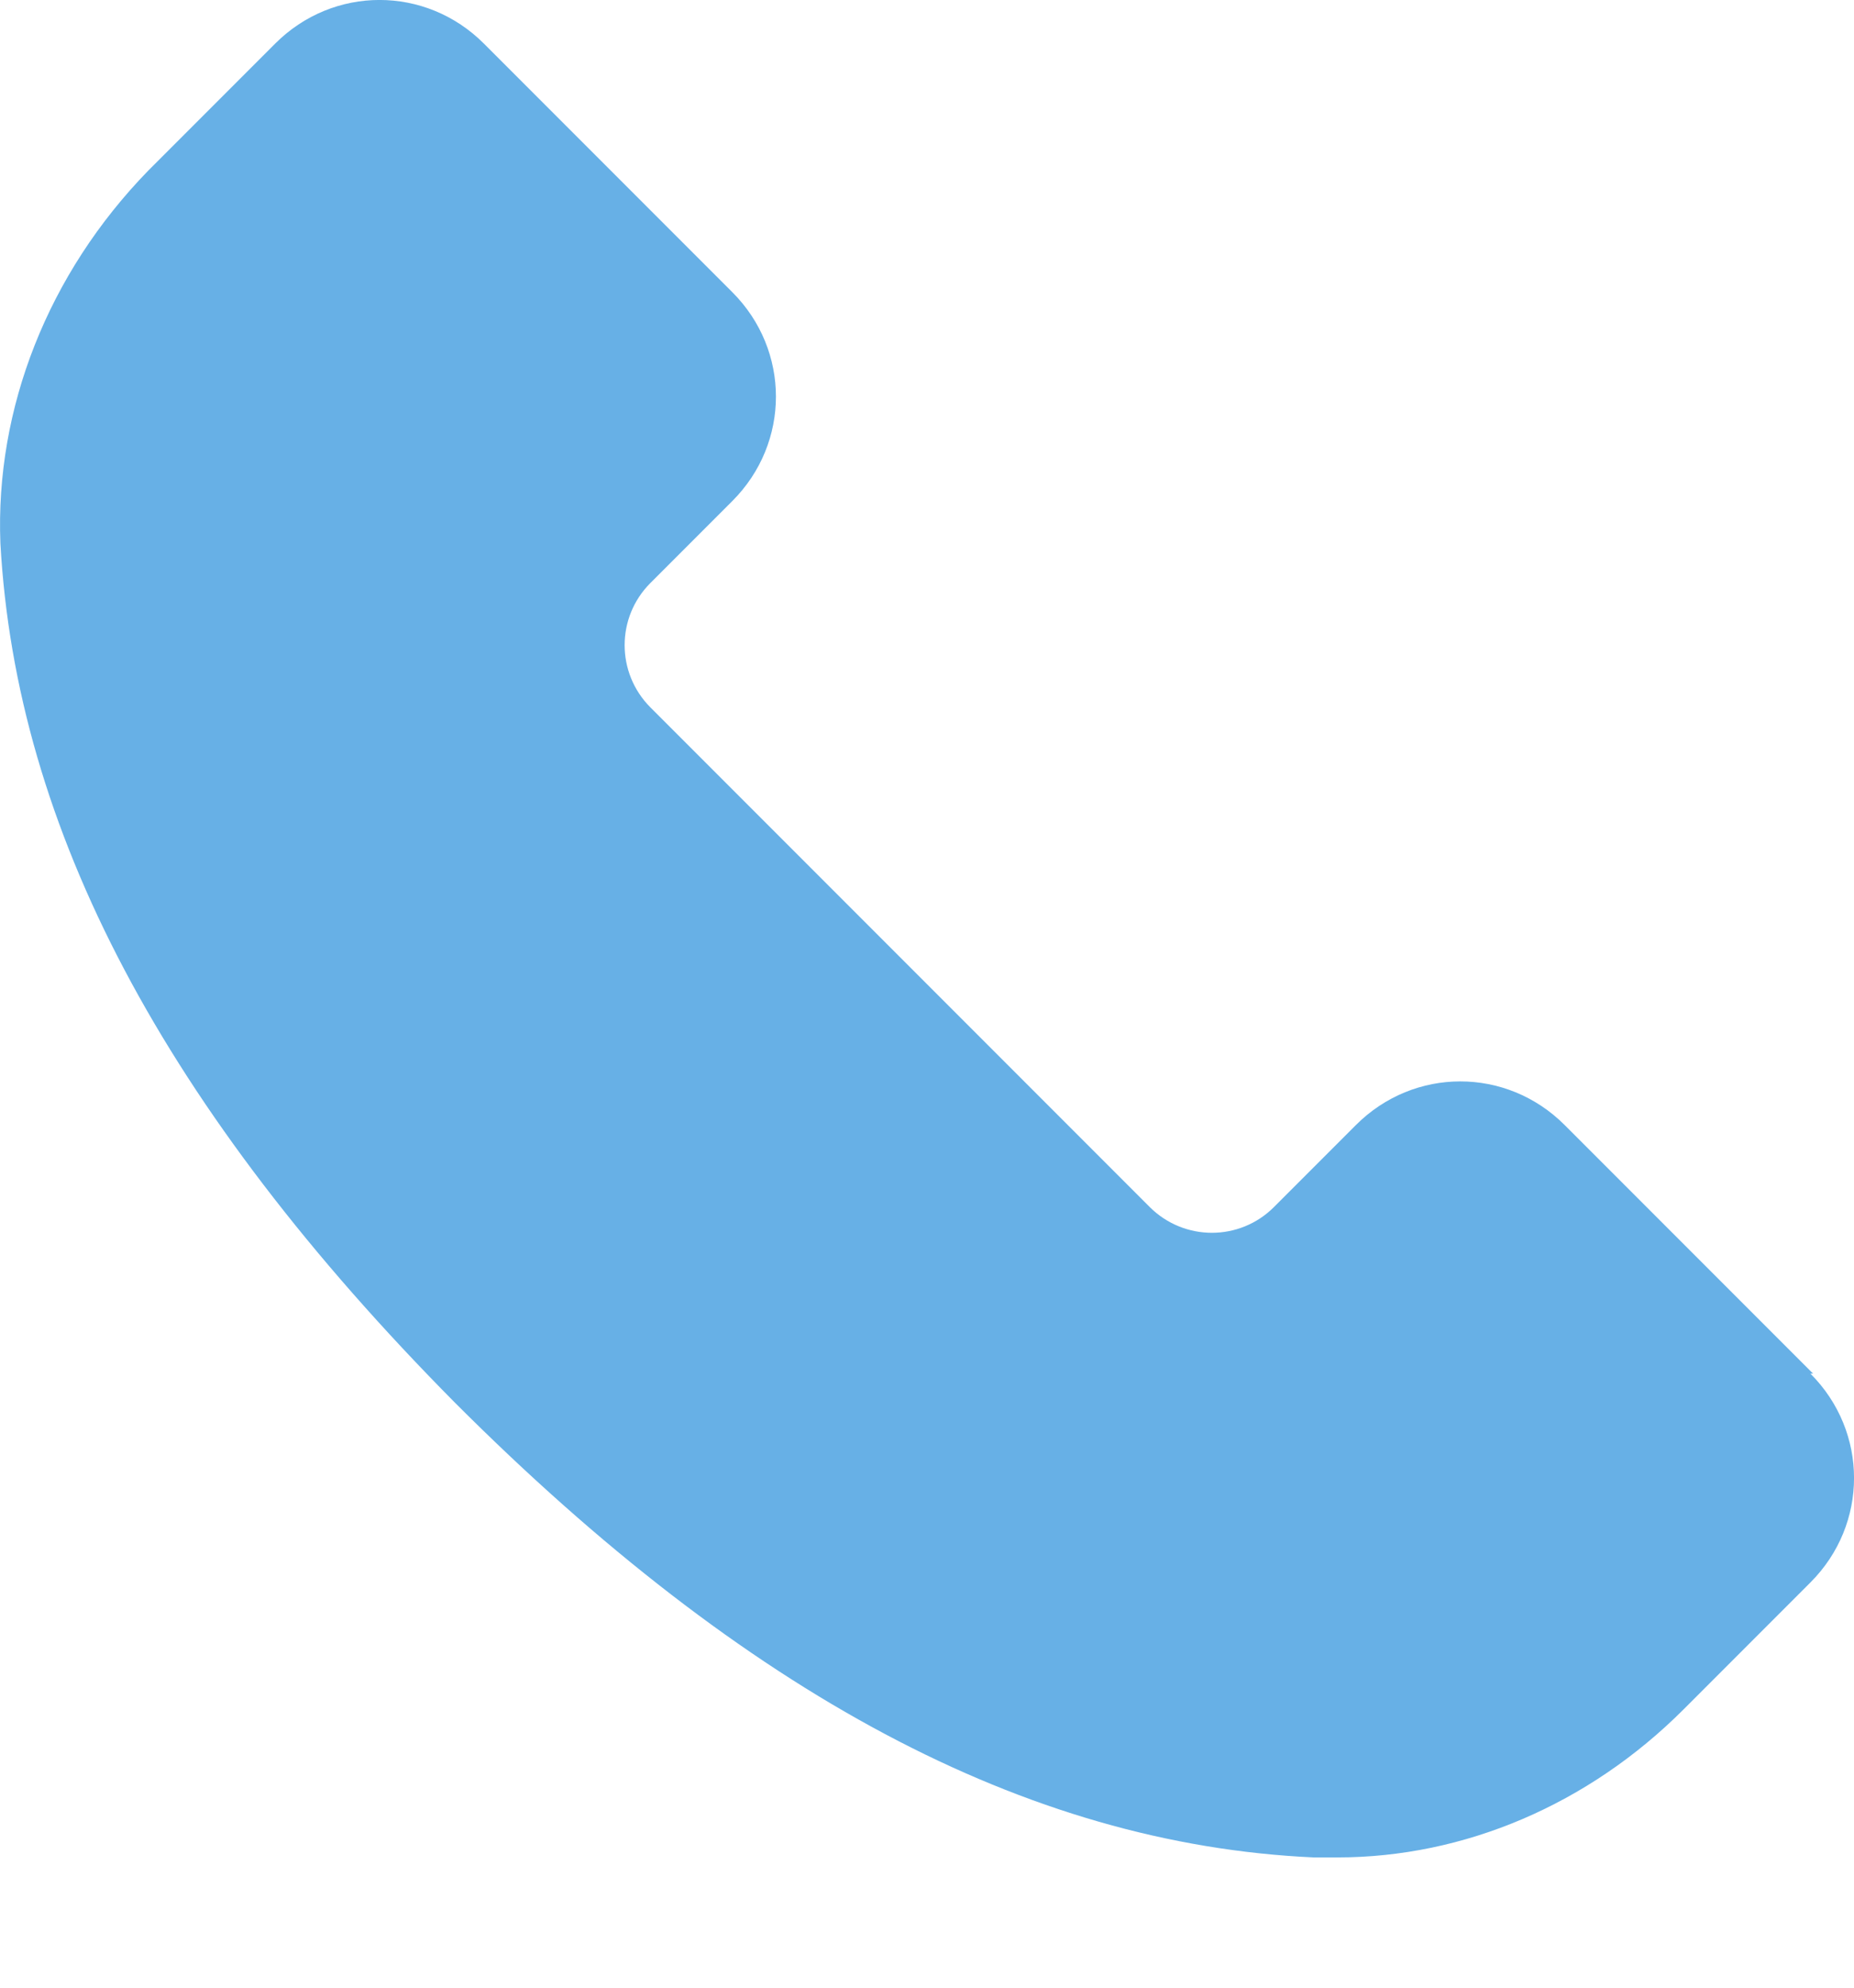 <svg width="14" height="15" viewBox="0 0 14 15" fill="none" xmlns="http://www.w3.org/2000/svg">
<path d="M13.691 10.366L11.815 8.49C11.376 8.051 10.678 8.051 10.239 8.49L9.62 9.109C9.361 9.368 8.942 9.368 8.682 9.109L4.911 5.338C4.652 5.078 4.652 4.659 4.911 4.4L5.53 3.781C5.969 3.342 5.969 2.644 5.53 2.205L3.654 0.329C3.215 -0.11 2.517 -0.11 2.078 0.329L1.12 1.287C0.362 2.065 -0.037 3.083 0.003 4.1C0.122 6.255 1.24 8.37 3.435 10.585C5.63 12.78 7.745 13.918 9.92 14.017C9.979 14.017 10.039 14.017 10.099 14.017C11.057 14.017 11.995 13.618 12.713 12.9L13.671 11.942C14.11 11.503 14.11 10.805 13.671 10.366H13.691Z" fill="#67B0E6"/>
</svg>
